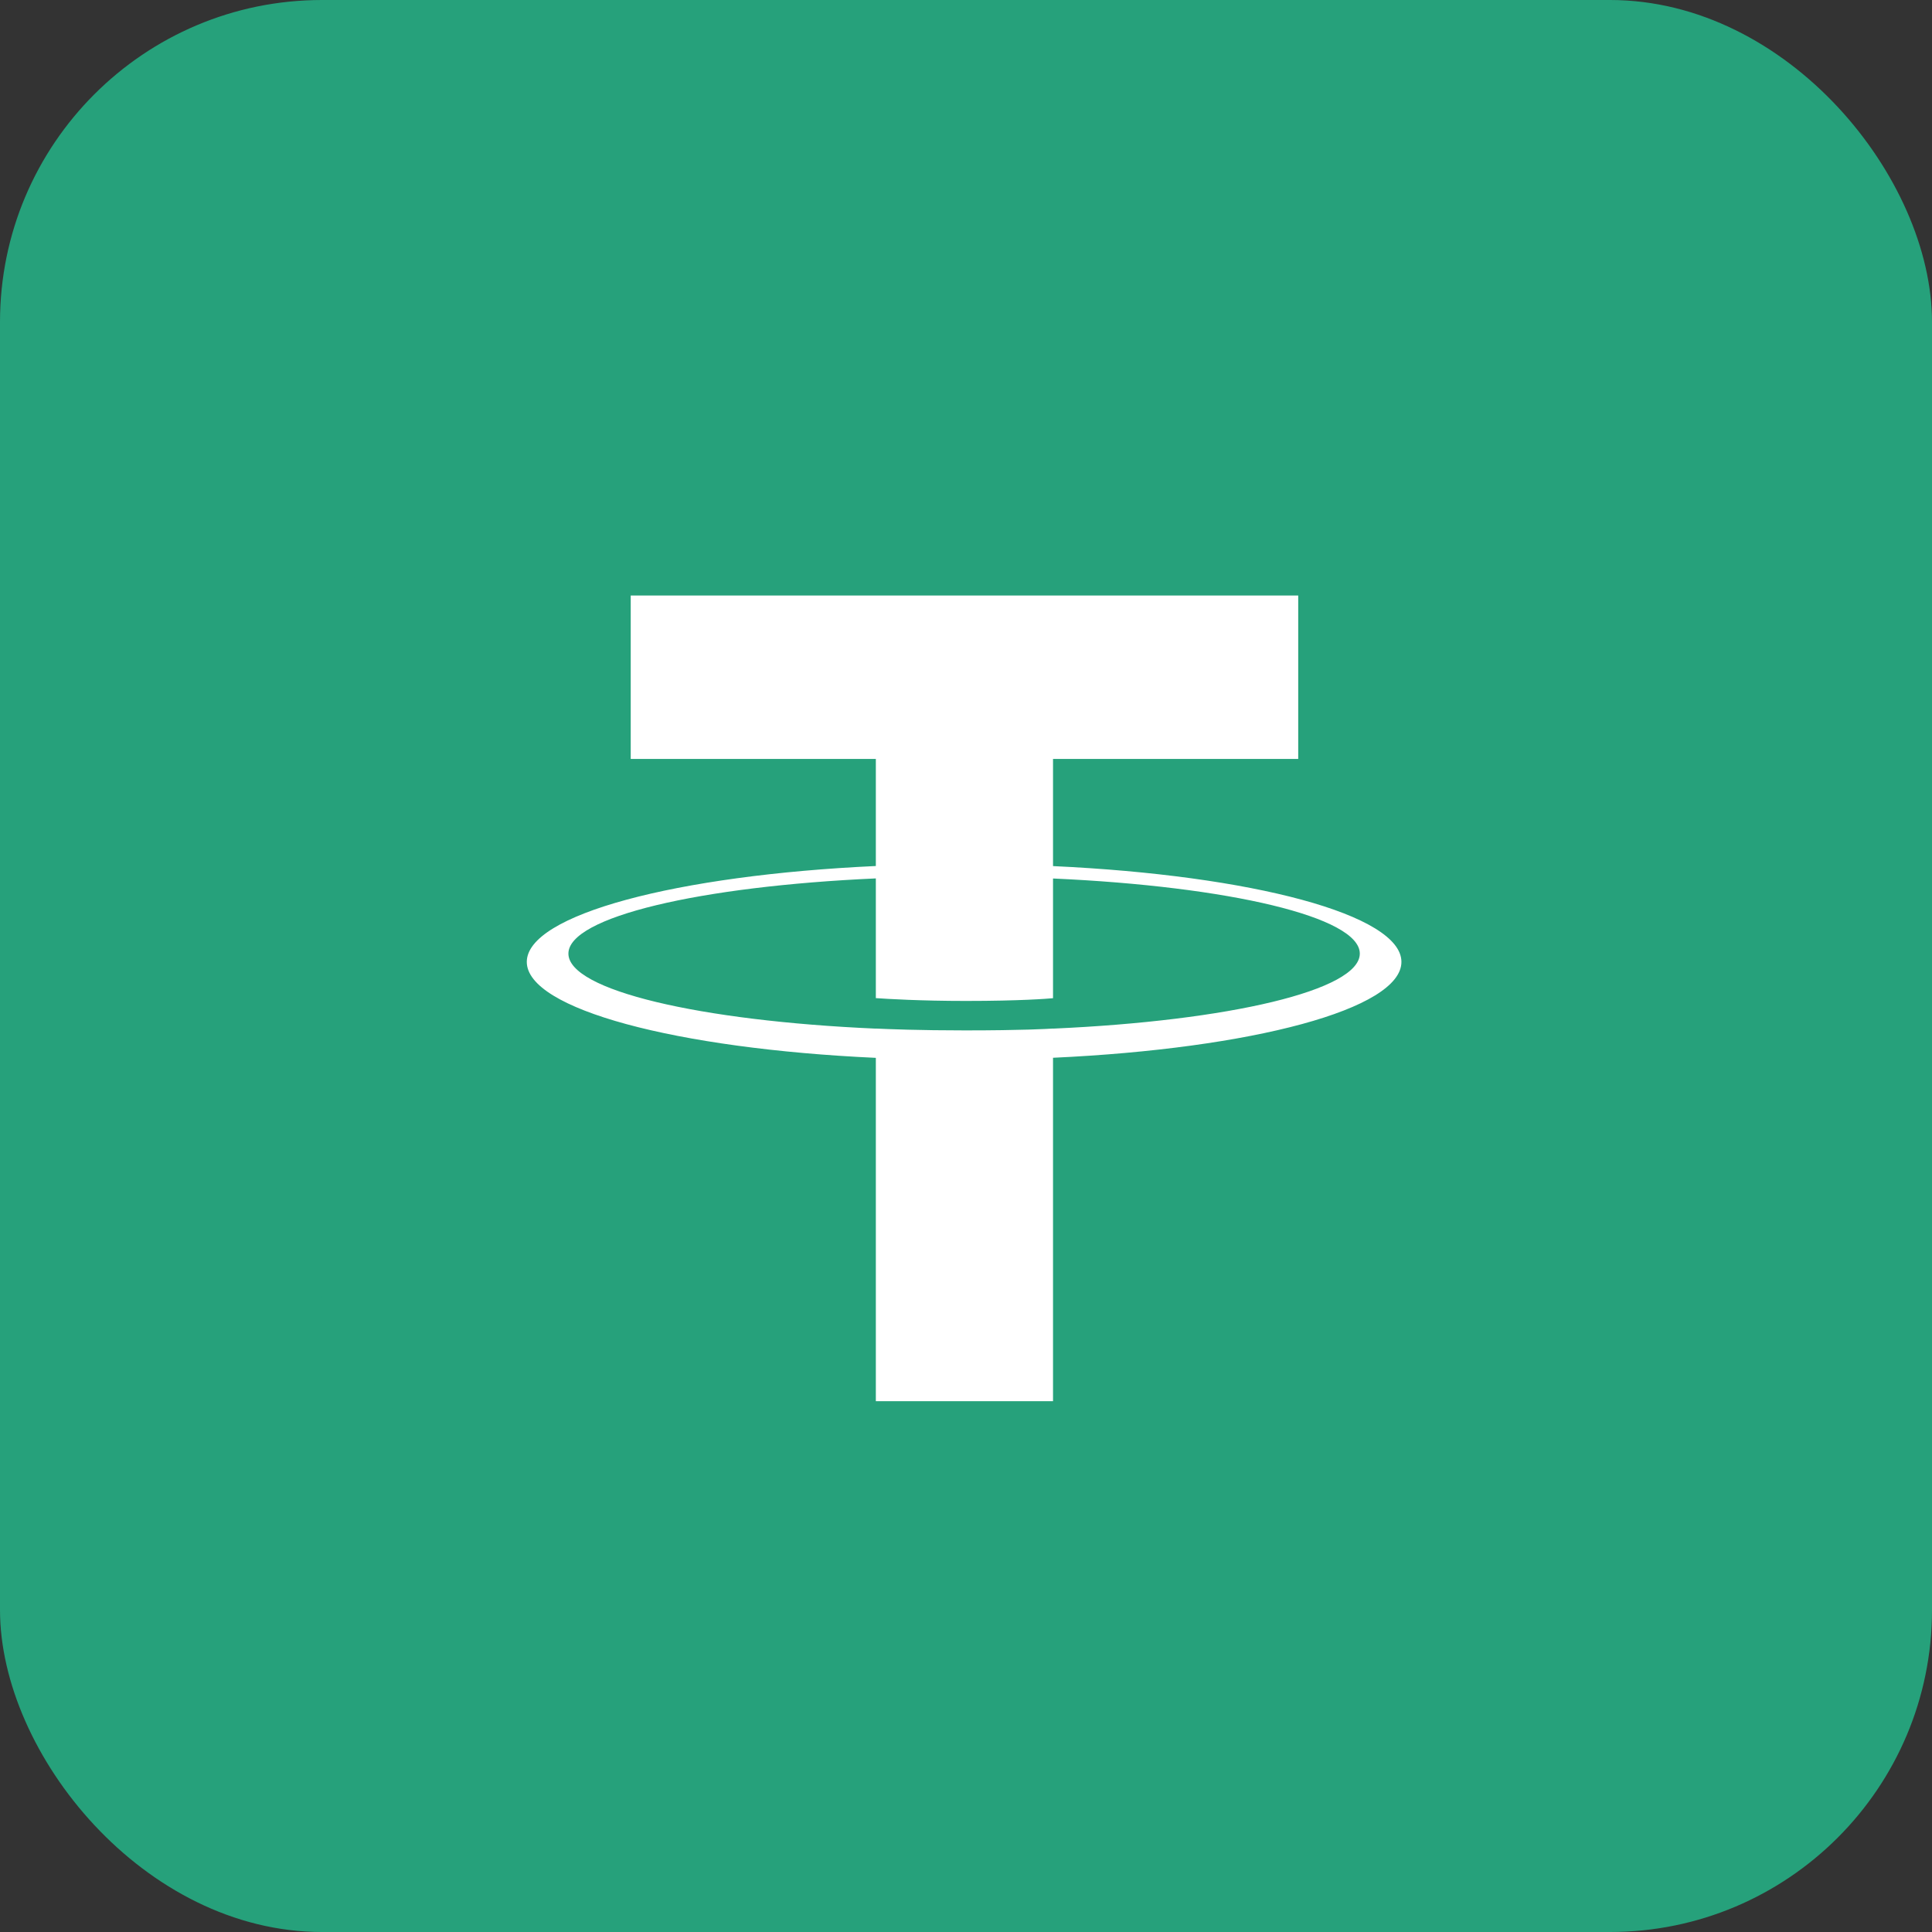 <svg width="24" height="24" viewBox="0 0 24 24" fill="none" xmlns="http://www.w3.org/2000/svg">
<rect x="0" y="0" width="24" height="24" fill="#333333" stroke="none"/>
<rect width="24" height="24" rx="4" fill="#26A17B"/>
<path d="M12 21C16.971 21 21 16.971 21 12C21 7.029 16.971 3 12 3C7.029 3 3 7.029 3 12C3 16.971 7.029 21 12 21Z" fill="#26A17B"/>
<path fill-rule="evenodd" clip-rule="evenodd" d="M13.081 12.778V12.777C13.019 12.781 12.7 12.8 11.989 12.8C11.421 12.8 11.021 12.784 10.88 12.777V12.778C8.693 12.682 7.061 12.302 7.061 11.846C7.061 11.391 8.693 11.01 10.88 10.912V12.399C11.023 12.409 11.432 12.434 11.998 12.434C12.677 12.434 13.018 12.406 13.081 12.4V10.913C15.264 11.011 16.892 11.391 16.892 11.846C16.892 12.302 15.264 12.681 13.081 12.778ZM13.081 10.759V9.428H16.127V7.398H7.835V9.428H10.88V10.758C8.405 10.872 6.544 11.362 6.544 11.949C6.544 12.537 8.405 13.027 10.88 13.141V17.406H13.081V13.14C15.552 13.026 17.409 12.536 17.409 11.949C17.409 11.363 15.552 10.873 13.081 10.759Z" fill="white"/>
</svg>
